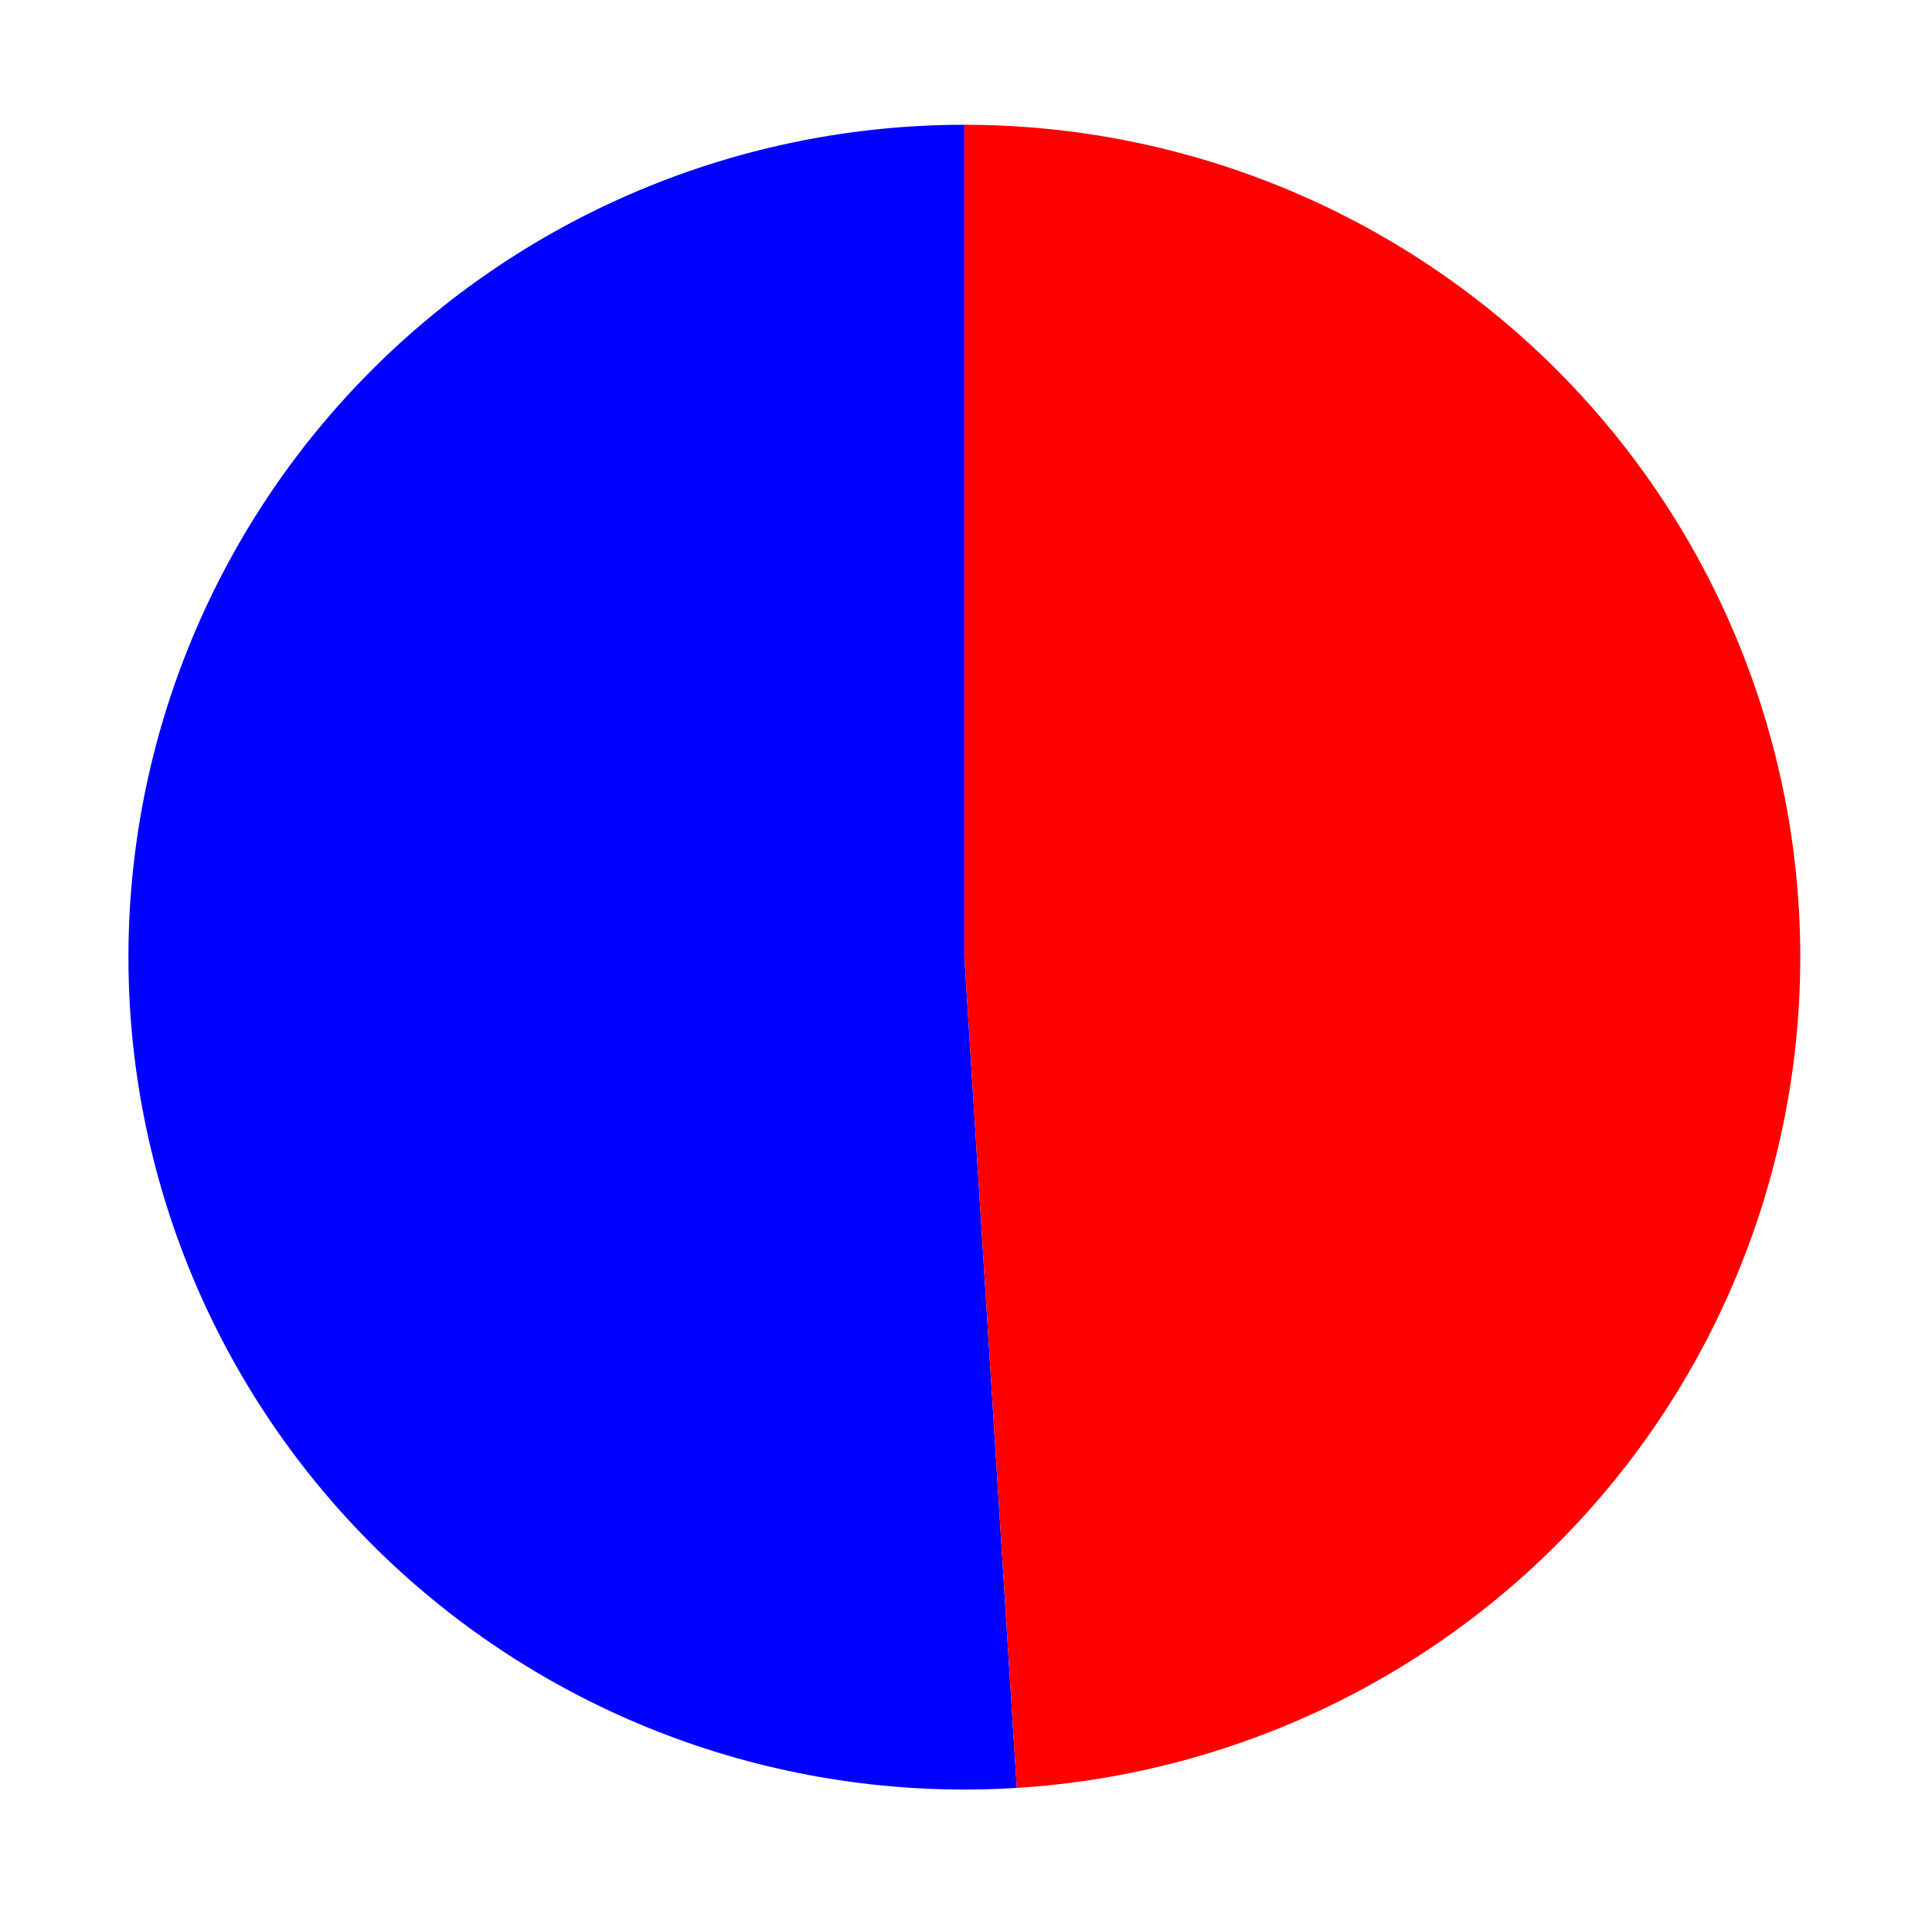 <?xml version="1.0" encoding="utf-8" standalone="no"?>
<!DOCTYPE svg PUBLIC "-//W3C//DTD SVG 1.1//EN"
  "http://www.w3.org/Graphics/SVG/1.1/DTD/svg11.dtd">
<svg xmlns:xlink="http://www.w3.org/1999/xlink" width="337.091pt" height="335.01pt" viewBox="0 0 337.091 335.01" xmlns="http://www.w3.org/2000/svg" version="1.1">
 <defs>
  <style type="text/css">*{stroke-linejoin: round; stroke-linecap: butt}</style>
 </defs>
 <g id="figure_1">
  <g id="patch_1">
   <path d="M -0 335.01 
L 337.091 335.01 
L 337.091 0 
L -0 0 
L -0 335.01 
z
" style="fill: none"/>
  </g>
  <g id="axes_1">
   <g id="patch_2">
    <path d="M 168.258 21.773 
C 148.72 21.773 129.38 25.683 111.389 33.271 
C 93.398 40.858 77.119 51.97 63.522 65.944 
C 49.925 79.918 39.285 96.472 32.235 114.62 
C 25.185 132.769 21.868 152.144 22.481 171.594 
C 23.093 191.044 27.624 210.174 35.803 227.847 
C 43.982 245.519 55.643 261.376 70.093 274.473 
C 84.543 287.571 101.489 297.644 119.922 304.093 
C 138.356 310.542 157.904 313.236 177.403 312.016 
L 168.258 167.038 
L 168.258 21.773 
z
" style="fill: #0000ff"/>
   </g>
   <g id="patch_3">
    <path d="M 177.403 312.016 
C 215.205 309.651 250.633 292.71 276.126 264.809 
C 301.619 236.909 315.224 200.187 314.036 162.481 
C 312.847 124.775 296.958 88.975 269.759 62.722 
C 242.559 36.468 206.134 21.773 168.258 21.773 
L 168.258 167.038 
L 177.403 312.016 
z
" style="fill: #ff0000"/>
   </g>
   <g id="matplotlib.axis_1"/>
   <g id="matplotlib.axis_2"/>
  </g>
 </g>
</svg>
